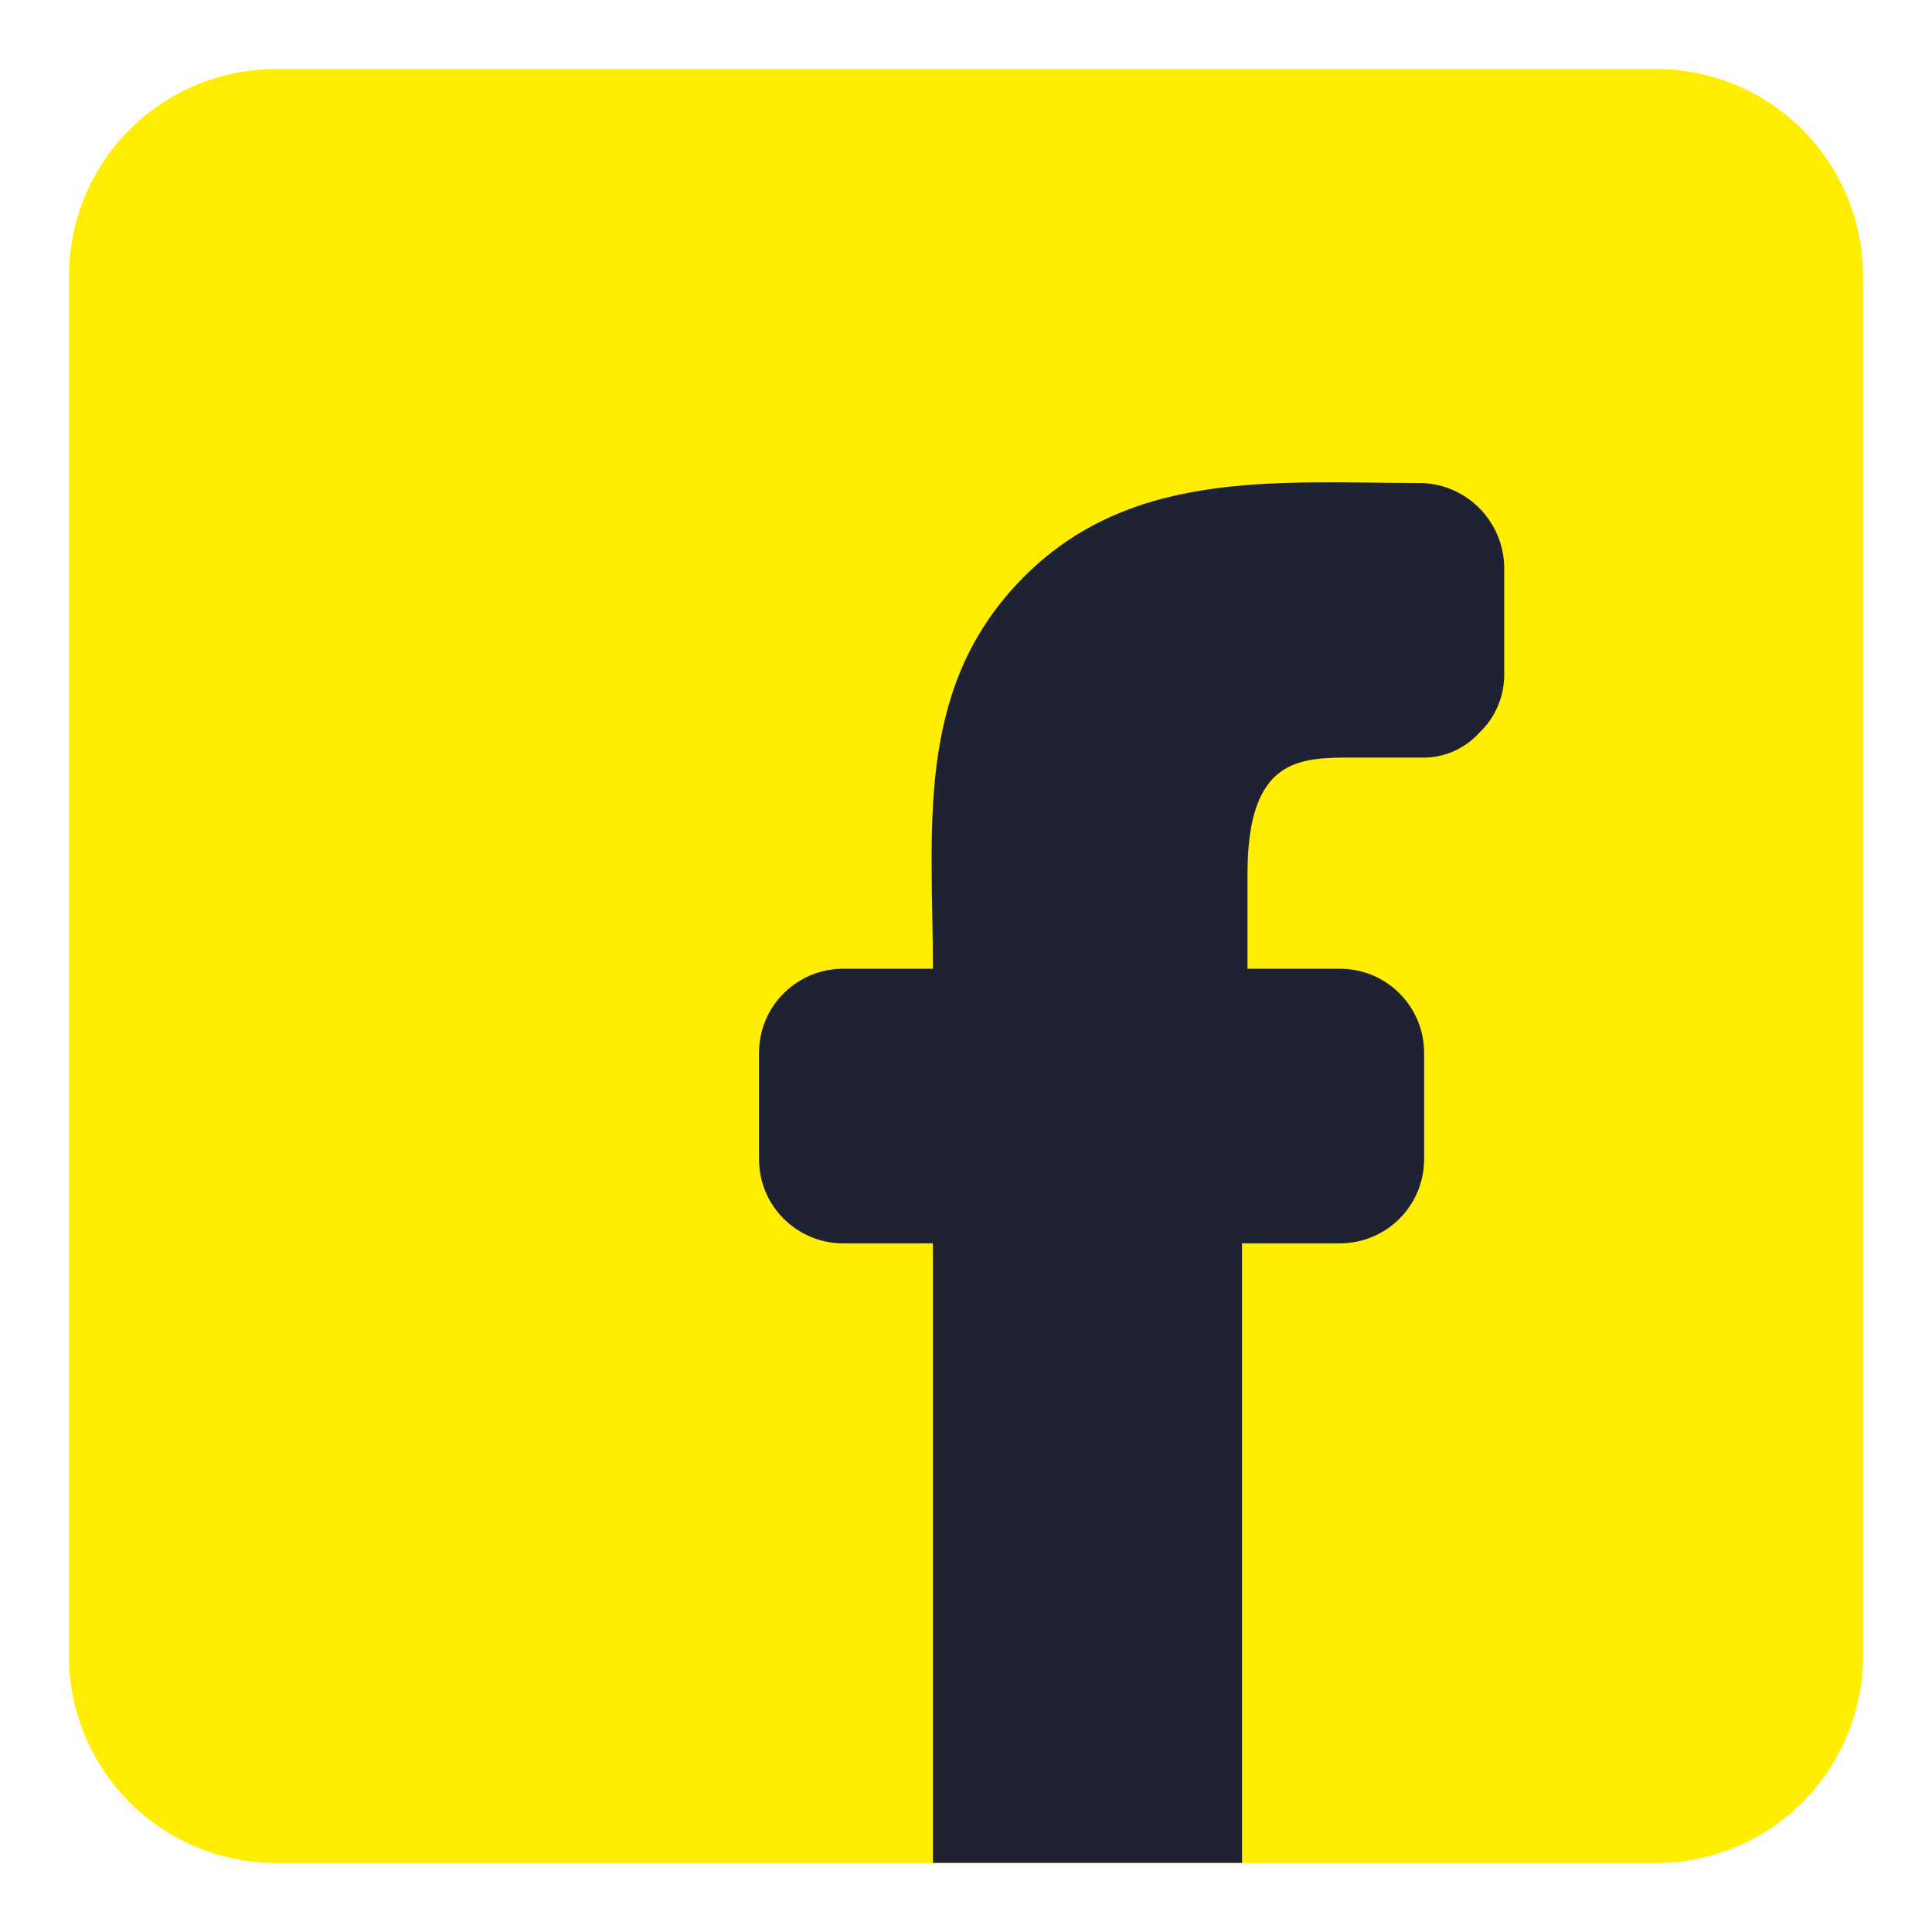 <svg width="24" height="24" viewBox="0 0 24 24" fill="none" xmlns="http://www.w3.org/2000/svg">
<g clip-path="url(#clip0_1_7683)">
<path fill-rule="evenodd" clip-rule="evenodd" d="M3.429 0.857C2.747 0.857 2.093 1.128 1.61 1.61C1.128 2.092 0.857 2.746 0.857 3.428V20.571C0.857 21.253 1.128 21.907 1.61 22.39C2.093 22.872 2.747 23.143 3.429 23.143H20.572C21.253 23.143 21.908 22.872 22.39 22.39C22.872 21.907 23.143 21.253 23.143 20.571V3.428C23.143 2.746 22.872 2.092 22.39 1.61C21.908 1.128 21.253 0.857 20.572 0.857H3.429Z" fill="#FFEE00"/>
<path d="M15.429 15.445V23.142H11.589V15.445H10.491C10.353 15.448 10.215 15.422 10.086 15.371C9.957 15.319 9.84 15.242 9.741 15.145C9.642 15.048 9.563 14.932 9.51 14.804C9.456 14.676 9.429 14.538 9.429 14.4V13.08C9.429 12.941 9.456 12.803 9.51 12.675C9.563 12.547 9.642 12.431 9.741 12.334C9.84 12.237 9.957 12.16 10.086 12.108C10.215 12.057 10.353 12.032 10.491 12.034H11.589C11.589 10.338 11.362 8.638 12.608 7.282C13.965 5.806 15.829 6 17.657 6C17.797 6.004 17.934 6.036 18.061 6.093C18.189 6.151 18.303 6.233 18.399 6.335C18.494 6.437 18.569 6.557 18.618 6.687C18.667 6.818 18.69 6.957 18.686 7.097V8.365C18.688 8.503 18.662 8.639 18.609 8.766C18.556 8.893 18.477 9.008 18.377 9.102C18.284 9.205 18.17 9.285 18.043 9.339C17.916 9.392 17.778 9.417 17.64 9.411H16.8C16.149 9.411 15.497 9.411 15.497 10.851V12.034H16.646C16.783 12.034 16.919 12.061 17.046 12.113C17.173 12.166 17.288 12.243 17.385 12.34C17.482 12.437 17.559 12.553 17.612 12.679C17.664 12.806 17.691 12.942 17.691 13.08V14.4C17.691 14.677 17.581 14.943 17.385 15.139C17.189 15.335 16.923 15.445 16.646 15.445H15.429Z" fill="#1F2233"/>
</g>
<defs>
<clipPath id="clip0_1_7683">
<rect width="24" height="24" fill="white"/>
</clipPath>
</defs>
</svg>

